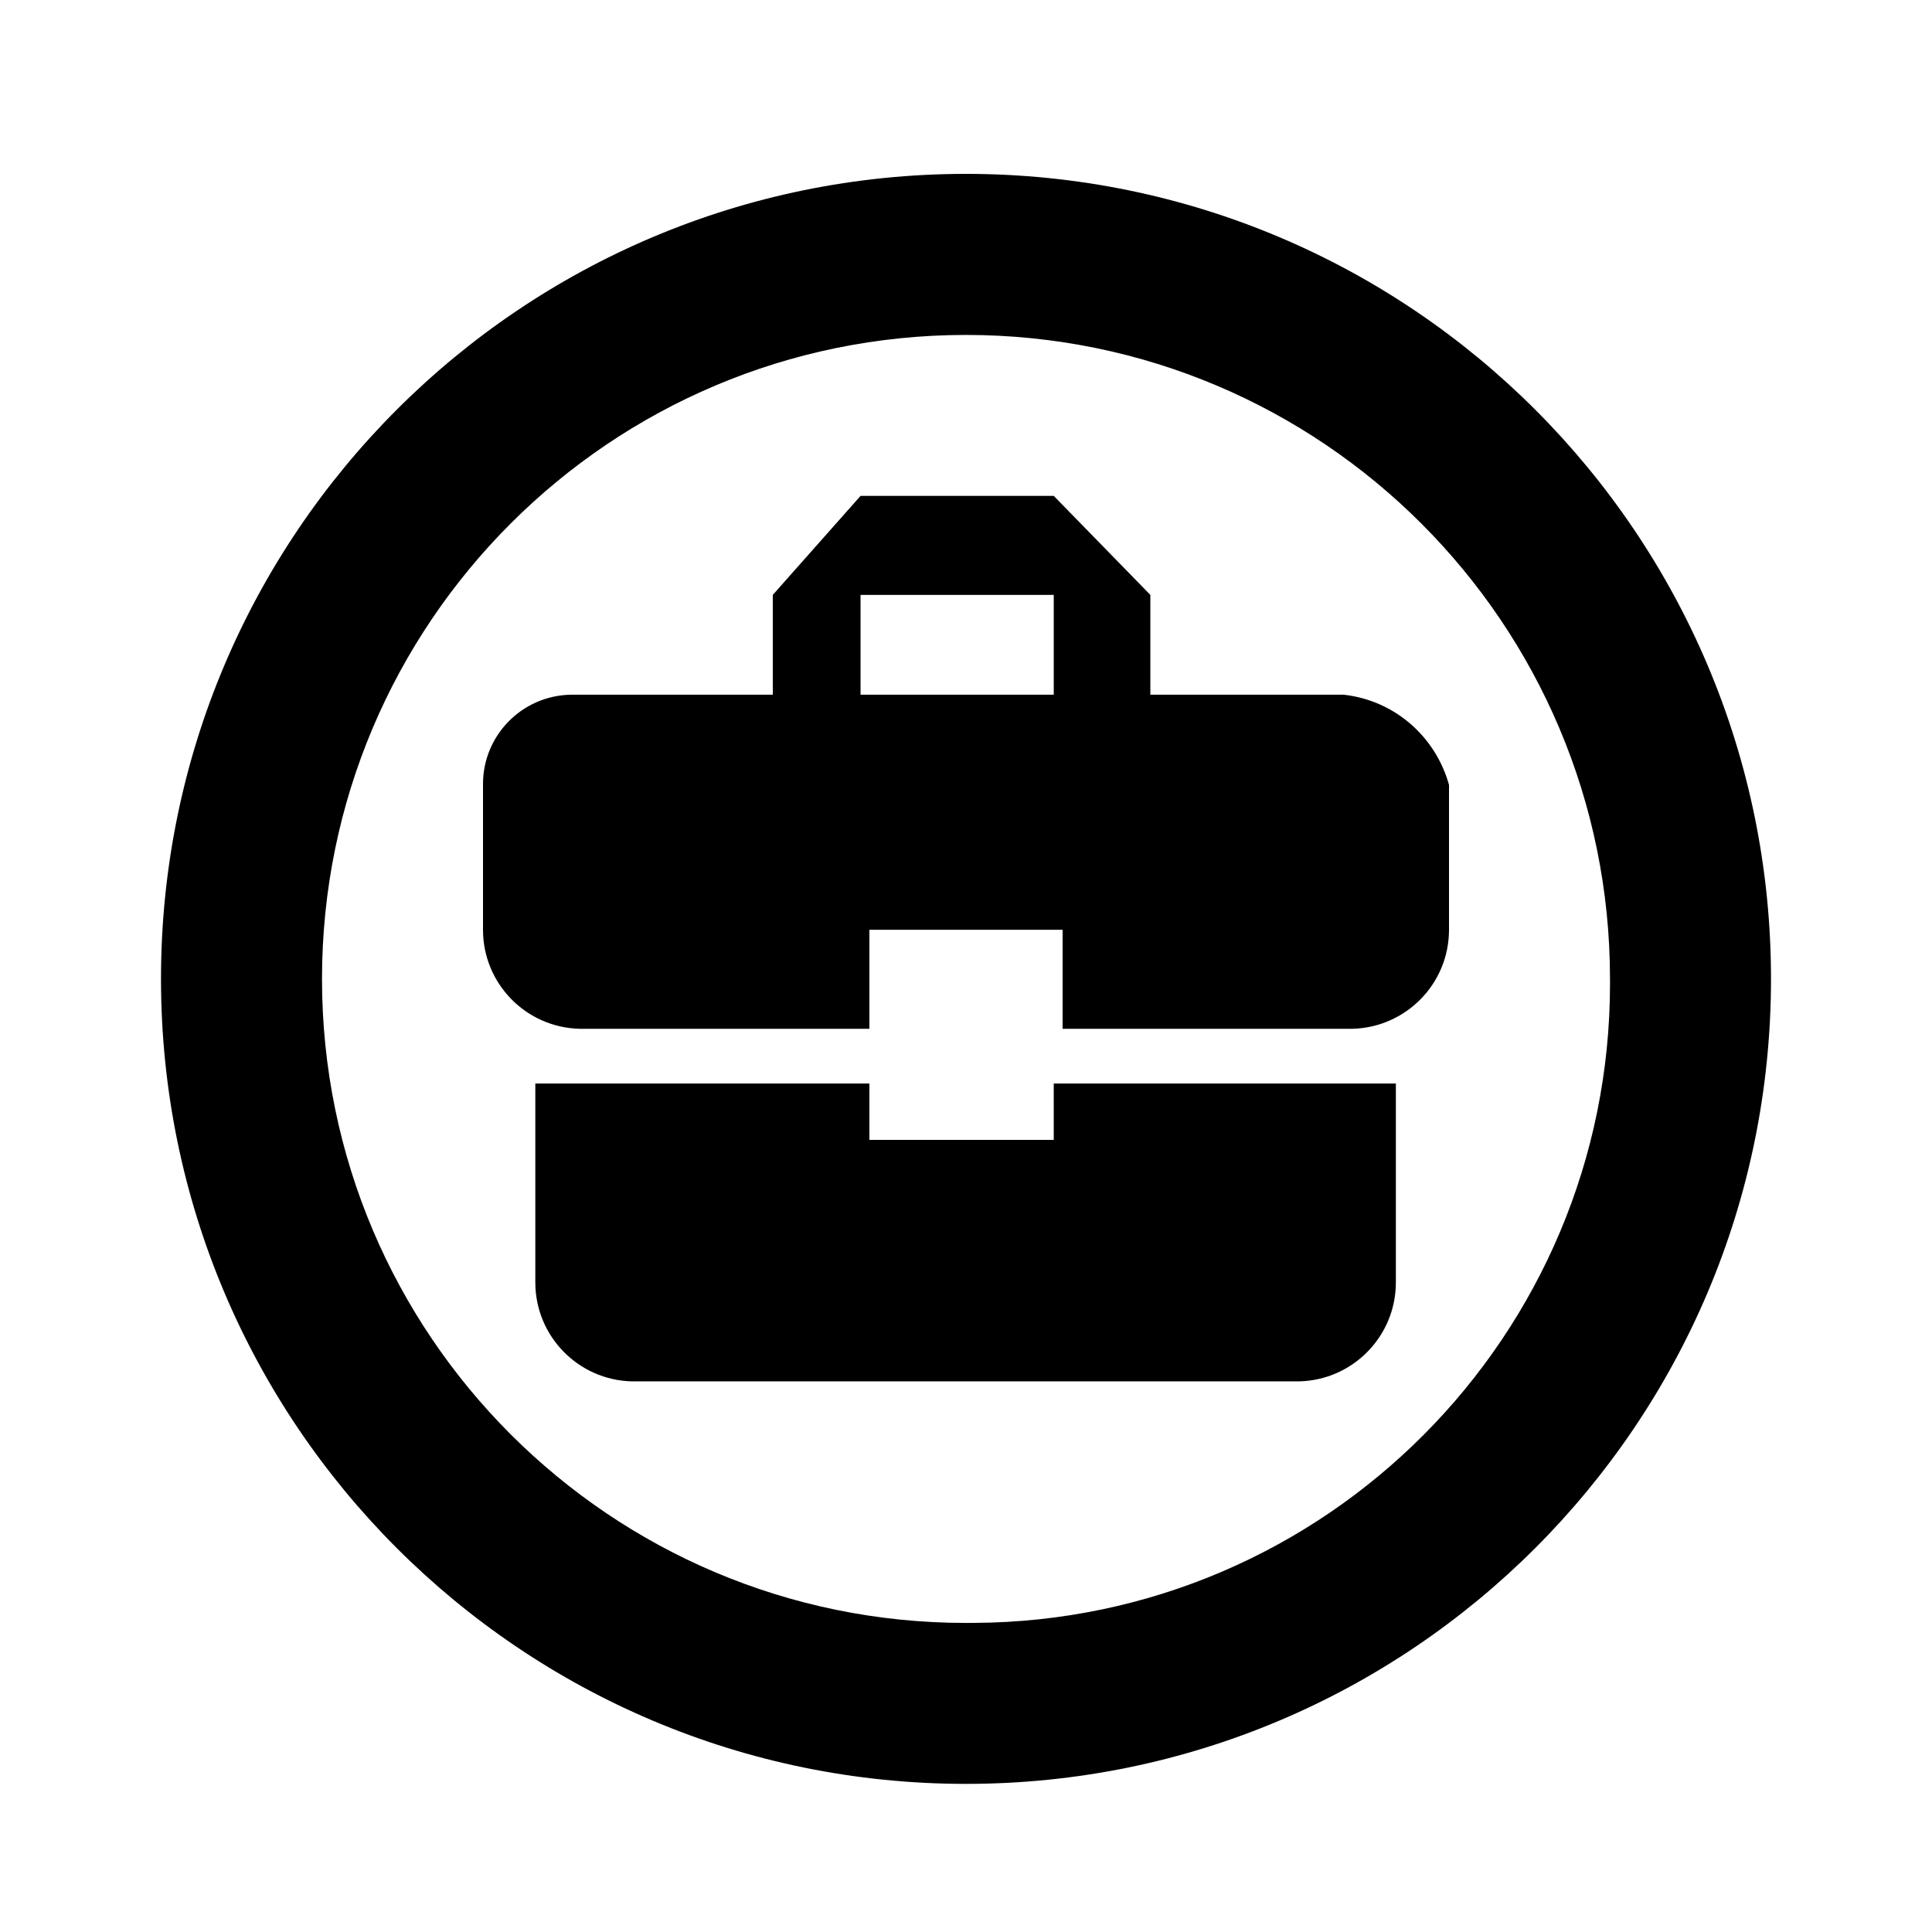 <svg xmlns="http://www.w3.org/2000/svg" viewBox="0 0 1024 1024"><path d="M512 92.159c-235.642 0-426.668 191.026-426.668 426.668S276.358 945.495 512 945.495s426.668-191.026 426.668-426.668S747.642 92.159 512 92.159zm4.268 768c-1.27.016-2.768.028-4.268.028-188.512 0-341.332-152.82-341.332-341.332S323.488 177.523 512 177.523c188.505 0 341.318 152.806 341.332 341.306.007.764.01 1.665.01 2.567 0 186.503-150.71 337.807-336.985 338.77zm42.24-256H460.8v-29.868H283.732v105.403c0 28.533 22.77 51.75 51.133 52.464l353.771.002c28.43-.715 51.2-23.93 51.2-52.465V574.292H558.504zm153.6-235.944h-102.4v-52.908l-51.2-52.48h-102.4l-46.508 52.48v52.908H302.508c-25.789.478-46.51 21.495-46.51 47.351 0 .151.001.306.003.457v76.791c0 28.533 22.77 51.75 51.133 52.464l153.667.002V492.8h102.4v52.48h153.6c28.43-.715 51.2-23.93 51.2-52.465V416c-7.139-25.683-28.934-44.75-55.595-47.759zm-153.6 0h-102.4v-52.908h102.4z"/></svg>